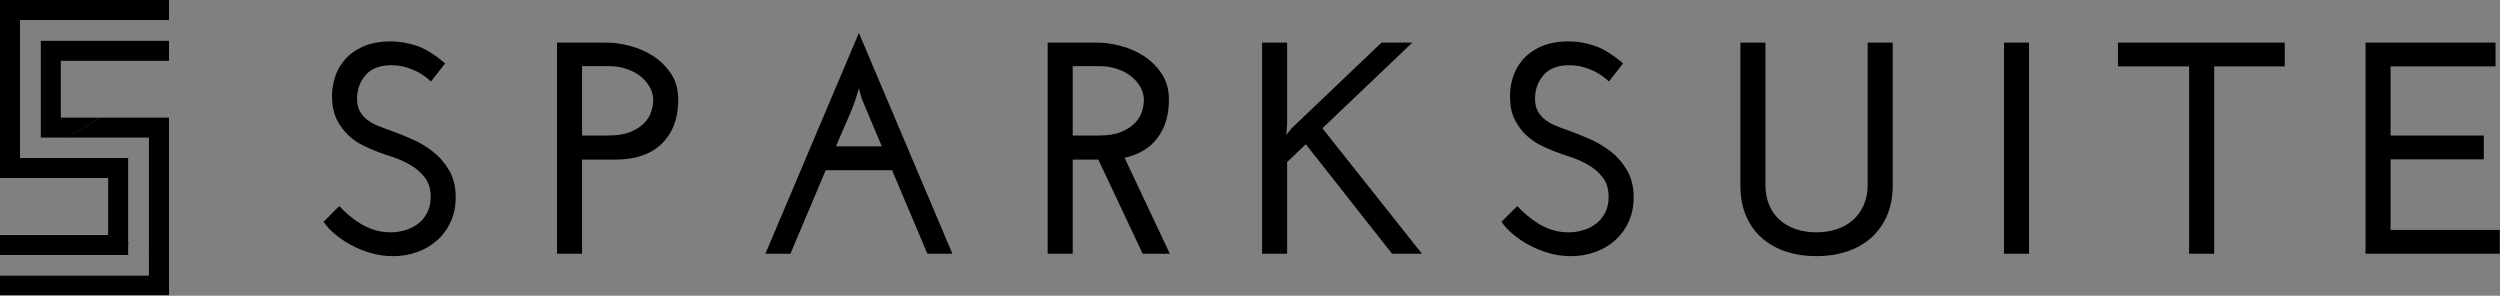 <?xml version="1.0" encoding="UTF-8"?>
<svg width="2959px" height="350px" viewBox="0 0 2959 350" version="1.1" xmlns="http://www.w3.org/2000/svg" xmlns:xlink="http://www.w3.org/1999/xlink">
    <rect x="0" y="0" width="2959" height="350" fill="#808080" stroke="none"/>
    <title>Artboard</title>
    <defs>
        <path d="M200,48 L200,72 L72,72 L72,139 L200,139 L200,350 L0,350 L0,326 L176,326 L176,163 L48,163 L48,48 L200,48 Z M0,0 L200,0 L200,24 L24,24 L24,187 L152,187 L152,302 L0,302 L0,278 L128,278 L128,211 L0,211 L0,0 Z" id="path-1"></path>
    </defs>
    <g id="Artboard" stroke="none" stroke-width="1" fill="none" fill-rule="evenodd">
        <g id="Sparksuite-(all-black)" transform="translate(383, 39)" fill="#000000" fill-rule="nonzero">
            <path d="M1538.098,36.057 C1535.813,38.913 1533.566,41.769 1531.358,44.625 L1529.708,46.767 C1526.971,50.337 1524.175,53.907 1521.319,57.477 C1519.415,55.573 1516.916,53.491 1513.822,51.23 C1510.728,48.968 1507.218,46.886 1503.291,44.982 C1499.363,43.078 1494.961,41.472 1490.082,40.163 C1485.202,38.853 1480.026,38.199 1474.552,38.199 C1460.748,38.199 1450.514,42.126 1443.85,49.98 C1437.186,57.834 1433.854,67.116 1433.854,77.826 C1433.854,83.776 1434.984,88.774 1437.245,92.82 C1439.507,96.866 1442.481,100.257 1446.17,102.995 C1449.86,105.732 1454.024,108.052 1458.666,109.956 C1463.307,111.86 1468.126,113.645 1473.124,115.311 C1480.978,118.167 1489.427,121.558 1498.471,125.486 C1507.515,129.413 1515.904,134.41 1523.639,140.48 C1531.375,146.549 1537.8,153.986 1542.918,162.792 C1548.035,171.598 1550.593,182.189 1550.593,194.565 C1550.593,205.275 1548.63,214.914 1544.703,223.482 C1540.775,232.05 1535.421,239.368 1528.638,245.438 C1521.854,251.507 1513.941,256.147 1504.897,259.361 C1495.853,262.574 1486.333,264.18 1476.337,264.18 C1467.293,264.18 1458.487,262.931 1449.919,260.432 C1441.351,257.932 1433.497,254.72 1426.357,250.792 C1419.217,246.865 1412.851,242.522 1407.257,237.762 C1401.664,233.002 1397.321,228.242 1394.227,223.482 L1412.791,204.918 C1415.885,208.25 1419.574,211.76 1423.858,215.45 C1428.142,219.139 1432.783,222.53 1437.781,225.624 C1442.779,228.718 1448.253,231.217 1454.203,233.121 C1460.153,235.025 1466.579,235.977 1473.481,235.977 C1479.669,235.977 1485.619,235.085 1491.331,233.299 C1497.043,231.514 1502.1,228.897 1506.504,225.446 C1510.907,221.994 1514.417,217.651 1517.035,212.415 C1519.653,207.179 1520.962,201.11 1520.962,194.208 C1520.962,184.688 1518.642,176.953 1514.001,171.003 C1509.359,165.053 1503.648,160.115 1496.864,156.188 C1490.081,152.26 1483.001,149.107 1475.623,146.727 C1468.245,144.347 1461.819,142.086 1456.345,139.944 C1452.061,138.278 1446.944,136.017 1440.994,133.161 C1435.044,130.305 1429.392,126.438 1424.036,121.558 C1418.681,116.679 1414.1,110.611 1410.292,103.352 C1406.582,96.279 1404.566,87.681 1404.245,77.557 L1404.223,76.755 C1403.985,68.901 1405.056,61.047 1407.436,53.193 C1409.816,45.339 1413.743,38.199 1419.217,31.773 C1424.691,25.347 1431.95,20.111 1440.994,16.065 C1450.038,12.019 1461.105,9.996 1474.195,9.996 C1483.715,9.996 1493.592,11.662 1503.826,14.994 C1514.06,18.326 1525.484,25.347 1538.098,36.057 Z M1766.892,264.18 C1754.04,264.18 1742.14,262.395 1731.192,258.825 C1720.244,255.255 1710.724,249.96 1702.632,242.939 C1694.54,235.917 1688.233,227.171 1683.711,216.699 C1679.189,206.227 1676.928,194.208 1676.928,180.642 L1676.928,11.424 L1706.559,11.424 L1706.559,179.571 C1706.559,188.615 1708.046,196.647 1711.022,203.668 C1713.997,210.69 1718.161,216.58 1723.516,221.34 C1728.872,226.1 1735.238,229.729 1742.616,232.228 C1749.994,234.728 1758.086,235.977 1766.892,235.977 C1775.698,235.977 1783.79,234.728 1791.168,232.228 C1798.546,229.729 1804.912,226.1 1810.267,221.34 C1815.623,216.58 1819.847,210.69 1822.941,203.668 C1826.035,196.647 1827.582,188.615 1827.582,179.571 L1827.582,11.424 L1857.213,11.424 L1857.213,180.642 C1857.213,194.208 1854.893,206.227 1850.252,216.699 C1845.61,227.171 1839.244,235.917 1831.152,242.939 C1823.06,249.96 1813.54,255.255 1802.592,258.825 C1791.644,262.395 1779.744,264.18 1766.892,264.18 Z M1988.903,11.424 L2018.534,11.424 L2018.534,261.324 L1988.903,261.324 L1988.903,11.424 Z M2321.227,11.424 L2321.227,39.627 L2237.689,39.627 L2237.689,261.324 L2208.058,261.324 L2208.058,39.627 L2123.806,39.627 L2123.806,11.424 L2321.227,11.424 Z M2416.86,261.324 L2416.86,11.424 L2570.727,11.424 L2570.727,39.627 L2446.491,39.627 L2446.491,121.38 L2556.804,121.38 L2556.804,149.583 L2446.491,149.583 L2446.491,233.121 L2575.725,233.121 L2575.725,261.324 L2416.86,261.324 Z" id="SUITE"></path>
            <path d="M143.871,36.057 C141.586,38.913 139.339,41.769 137.131,44.625 L135.482,46.767 C132.744,50.337 129.948,53.907 127.092,57.477 C125.188,55.573 122.689,53.491 119.595,51.23 C116.501,48.968 112.991,46.886 109.064,44.982 C105.136,43.078 100.734,41.472 95.855,40.163 C90.975,38.853 85.799,38.199 80.325,38.199 C66.521,38.199 56.287,42.126 49.623,49.98 C42.959,57.834 39.627,67.116 39.627,77.826 C39.627,83.776 40.757,88.774 43.019,92.82 C45.28,96.866 48.254,100.257 51.944,102.995 C55.633,105.732 59.797,108.052 64.439,109.956 C69.08,111.86 73.899,113.645 78.897,115.311 C86.751,118.167 95.2,121.558 104.244,125.486 C113.288,129.413 121.677,134.41 129.412,140.48 C137.148,146.549 143.573,153.986 148.69,162.792 C153.808,171.598 156.366,182.189 156.366,194.565 C156.366,205.275 154.403,214.914 150.476,223.482 C146.548,232.05 141.194,239.368 134.411,245.438 C127.627,251.507 119.714,256.147 110.67,259.361 C101.626,262.574 92.106,264.18 82.11,264.18 C73.066,264.18 64.26,262.931 55.692,260.432 C47.124,257.932 39.27,254.72 32.13,250.792 C24.99,246.865 18.624,242.522 13.03,237.762 C7.437,233.002 3.094,228.242 0,223.482 L18.564,204.918 C21.658,208.25 25.347,211.76 29.631,215.45 C33.915,219.139 38.556,222.53 43.554,225.624 C48.552,228.718 54.026,231.217 59.976,233.121 C65.926,235.025 72.352,235.977 79.254,235.977 C85.442,235.977 91.392,235.085 97.104,233.299 C102.816,231.514 107.873,228.897 112.276,225.446 C116.68,221.994 120.19,217.651 122.808,212.415 C125.426,207.179 126.735,201.11 126.735,194.208 C126.735,184.688 124.415,176.953 119.773,171.003 C115.132,165.053 109.421,160.115 102.638,156.188 C95.854,152.26 88.774,149.107 81.396,146.727 L79.407,146.081 C72.857,143.937 67.094,141.891 62.118,139.944 C57.834,138.278 52.717,136.017 46.767,133.161 C40.817,130.305 35.165,126.438 29.809,121.558 C24.454,116.679 19.873,110.611 16.065,103.352 C12.355,96.279 10.339,87.681 10.018,77.557 L9.996,76.755 C9.758,68.901 10.829,61.047 13.209,53.193 C15.589,45.339 19.516,38.199 24.99,31.773 C30.464,25.347 37.723,20.111 46.767,16.065 C55.811,12.019 66.878,9.996 79.968,9.996 C89.488,9.996 99.365,11.662 109.599,14.994 C119.833,18.326 131.257,25.347 143.871,36.057 Z M305.906,121.38 L336.965,121.38 C347.437,121.38 356.064,120.012 362.848,117.275 C369.631,114.537 375.045,111.146 379.091,107.1 C383.137,103.054 385.993,98.532 387.659,93.534 C389.325,88.536 390.158,83.776 390.158,79.254 C390.158,74.018 388.79,68.961 386.053,64.082 C383.315,59.202 379.627,54.919 374.986,51.23 C370.344,47.54 364.752,44.625 358.207,42.483 C351.661,40.341 344.7,39.27 337.322,39.27 L305.906,39.27 L305.906,121.38 Z M276.275,261.324 L276.275,11.424 L335.18,11.424 C343.272,11.424 352.256,12.673 362.134,15.172 C372.011,17.672 381.233,21.658 389.801,27.132 C398.369,32.606 405.509,39.627 411.221,48.195 C416.933,56.763 419.789,67.116 419.789,79.254 C419.789,100.912 413.363,118.107 400.511,130.84 C387.659,143.574 369.095,149.94 344.819,149.94 L305.906,149.94 L305.906,261.324 L276.275,261.324 Z M636.802,77.469 L633.589,65.688 C630.257,77.588 626.092,89.131 621.094,100.317 C616.096,111.503 611.217,122.808 606.457,134.232 L660.721,134.232 C657.484,126.616 654.285,119.038 651.125,111.498 L648.761,105.85 C644.834,96.449 640.848,86.989 636.802,77.469 Z M744.259,261.324 L714.628,261.324 C709.106,248.186 703.547,235.011 697.949,221.797 L693.744,211.88 C686.722,195.338 679.761,178.857 672.859,162.435 L594.319,162.435 C588.797,175.573 583.238,188.748 577.64,201.962 L573.434,211.88 C566.413,228.421 559.452,244.902 552.55,261.324 L522.919,261.324 L539.594,221.975 C546.992,204.516 554.369,187.094 561.728,169.711 L589.264,104.644 C603.963,69.915 618.738,35.034 633.589,0 L644.713,26.247 C655.823,52.465 666.89,78.597 677.914,104.644 L699.934,156.68 C714.633,191.409 729.408,226.29 744.259,261.324 Z M886.659,121.38 L917.718,121.38 C928.19,121.38 936.817,120.012 943.601,117.275 C950.384,114.537 955.798,111.146 959.844,107.1 C963.89,103.054 966.746,98.532 968.412,93.534 C970.078,88.536 970.911,83.776 970.911,79.254 C970.911,74.018 969.543,68.961 966.806,64.082 C964.068,59.202 960.38,54.919 955.739,51.23 C951.097,47.54 945.505,44.625 938.96,42.483 C932.414,40.341 925.453,39.27 918.075,39.27 L886.659,39.27 L886.659,121.38 Z M857.028,261.324 L857.028,11.424 L915.933,11.424 C924.025,11.424 933.009,12.673 942.886,15.172 C952.764,17.672 961.986,21.658 970.554,27.132 C979.122,32.606 986.262,39.627 991.974,48.195 C997.686,56.763 1000.542,67.116 1000.542,79.254 C1000.542,97.104 996.08,112.038 987.154,124.058 C978.229,136.077 965.199,143.99 948.063,147.798 L1001.613,261.324 L969.483,261.324 L917.004,149.94 L886.659,149.94 L886.659,261.324 L857.028,261.324 Z M1300.022,261.324 L1264.679,261.324 C1249.991,242.76 1235.39,224.24 1220.877,205.763 L1213.628,196.529 C1196.73,174.989 1179.713,153.391 1162.577,131.733 C1159.313,134.793 1156.136,137.809 1153.047,140.782 L1151.51,142.264 C1147.94,145.716 1144.251,149.226 1140.443,152.796 L1140.443,261.324 L1110.812,261.324 L1110.812,11.424 L1140.443,11.424 L1140.443,109.242 C1140.253,110.765 1140.1,112.288 1139.986,113.812 L1139.908,114.954 C1139.789,116.858 1139.61,118.762 1139.372,120.666 L1140.771,118.981 C1141.228,118.429 1141.676,117.886 1142.114,117.353 L1142.764,116.561 C1143.835,115.251 1144.965,113.883 1146.155,112.455 C1161.774,97.669 1177.256,82.929 1192.601,68.234 L1199.169,61.94 C1216.663,45.16 1234.334,28.322 1252.184,11.424 L1288.598,11.424 C1272.533,26.846 1256.564,42.076 1240.692,57.113 L1235.405,62.118 C1217.793,78.778 1200.062,95.676 1182.212,112.812 L1194.05,127.777 C1209.815,147.693 1225.504,167.457 1241.117,187.068 C1260.633,211.582 1280.268,236.334 1300.022,261.324 Z" id="SPARK"></path>
        </g>
        <g id="Icon-(all-black)">
            <mask id="mask-2" fill="white">
                <use xlink:href="#path-1"></use>
            </mask>
            <use id="Mask" fill="#FFFFFF" xlink:href="#path-1"></use>
            <polygon id="Red" fill="#000000" mask="url(#mask-2)" points="-0.624 276.914 129.694 276.924 202.185 309.54 201.629 350.666 -1.292 350.666"></polygon>
            <polygon id="Blue" fill="#000000" mask="url(#mask-2)" points="-4.05 211.15 121.081 137.964 200.588 137.903 200.758 309.956 128 278"></polygon>
            <polygon id="Green" fill="#000000" mask="url(#mask-2)" points="0.03 210.059 200.572 91.025 200.572 -2.013 -0.475 -1.35 -1.057 210.503"></polygon>
        </g>
    </g>
</svg>